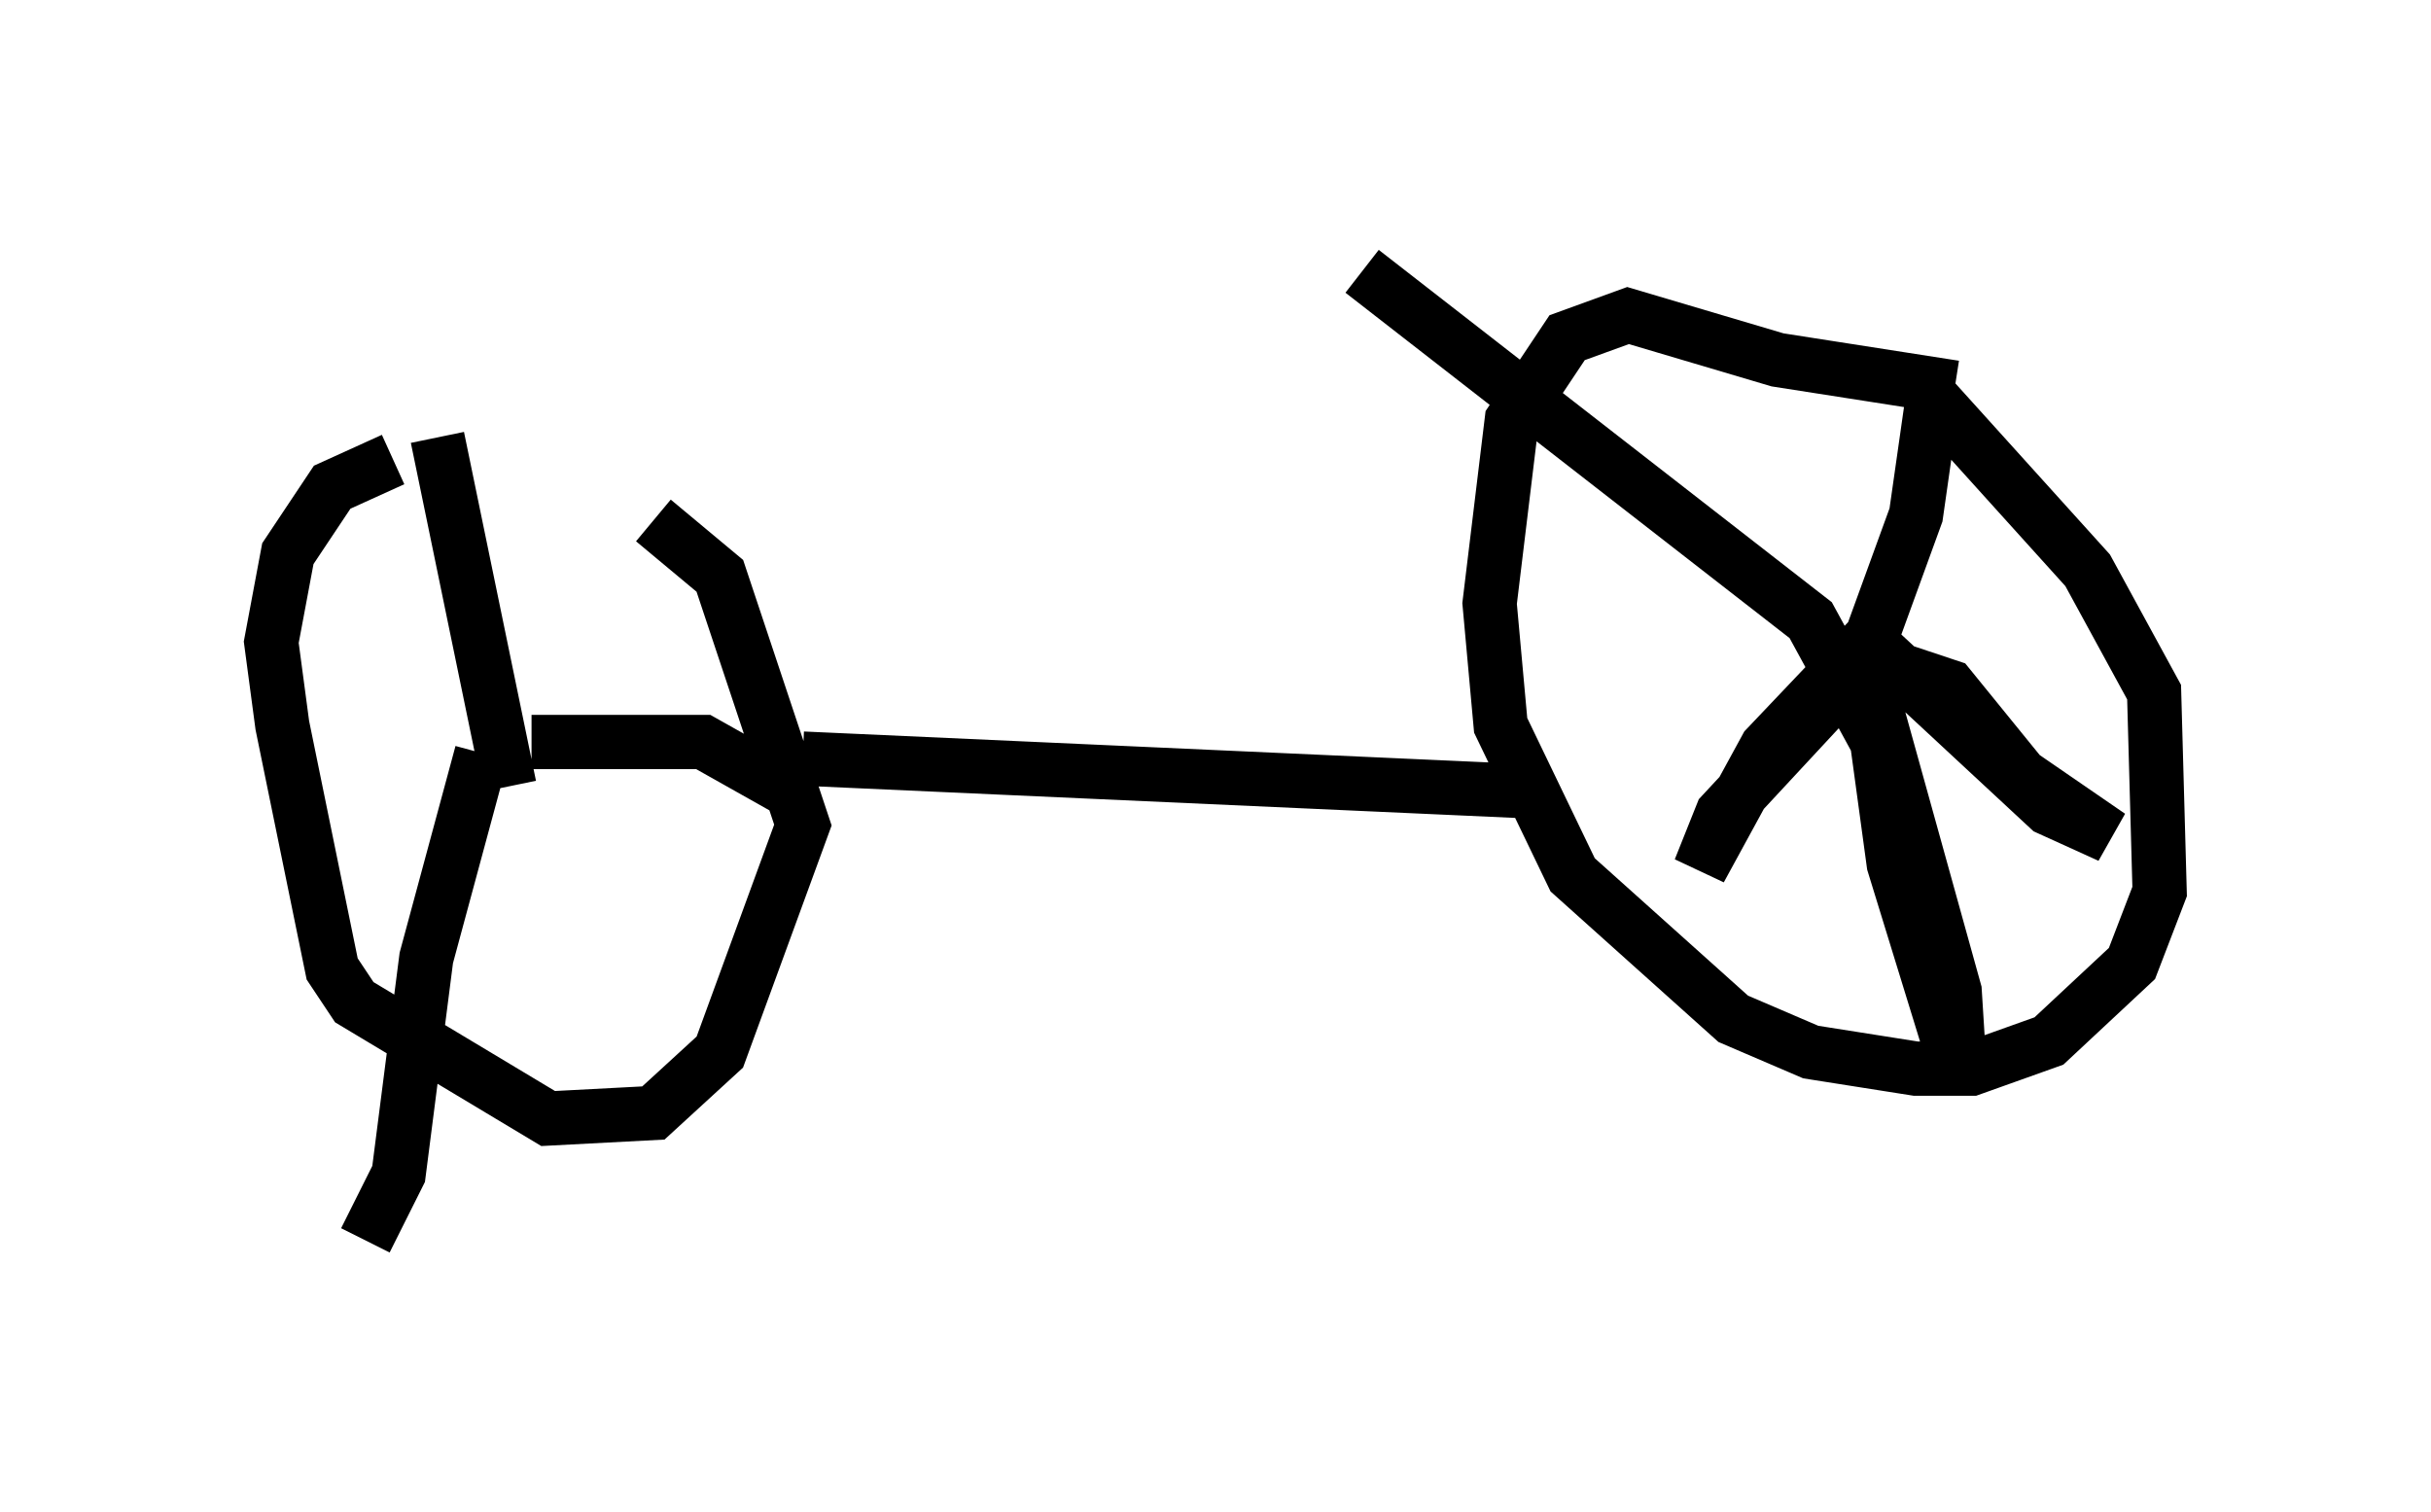 <?xml version="1.0" encoding="utf-8" ?>
<svg baseProfile="full" height="27.865" version="1.1" width="44.811" xmlns="http://www.w3.org/2000/svg" xmlns:ev="http://www.w3.org/2001/xml-events" xmlns:xlink="http://www.w3.org/1999/xlink"><defs /><rect fill="white" height="27.865" width="44.811" x="0" y="0" /><path d="M11.329, 8.675 m-4.083, -0.204 l-1.123, 0.51 -0.817, 1.225 l-0.306, 1.633 0.204, 1.531 l0.919, 4.492 0.408, 0.613 l3.573, 2.144 1.94, -0.102 l1.225, -1.123 1.531, -4.185 l-1.531, -4.594 -1.225, -1.021 m-2.654, 4.9 l-1.327, -6.431 m1.735, 5.615 l3.165, 0.0 1.633, 0.919 m-5.717, -0.715 l-1.021, 3.777 -0.51, 3.981 l-0.613, 1.225 m29.298, -15.721 l-3.267, -0.51 -2.756, -0.817 l-1.123, 0.408 -1.021, 1.531 l-0.408, 3.369 0.204, 2.246 l1.327, 2.756 2.96, 2.654 l1.429, 0.613 1.94, 0.306 l1.021, 0.0 1.429, -0.51 l1.531, -1.429 0.51, -1.327 l-0.102, -3.675 -1.225, -2.246 l-2.858, -3.165 m0.0, 0.0 l-0.306, 2.144 -0.817, 2.246 l-1.94, 2.042 -1.225, 2.246 l0.408, -1.021 2.654, -2.858 l1.531, 0.51 1.327, 1.633 l1.633, 1.123 -1.123, -0.51 l-2.858, -2.654 -0.408, 0.51 l1.531, 5.513 0.102, 1.633 l-1.225, -3.981 -0.306, -2.246 l-1.225, -2.246 -8.269, -6.431 m-10.311, 8.983 l13.577, 0.613 " fill="none" stroke="black" stroke-width="1" /></svg>